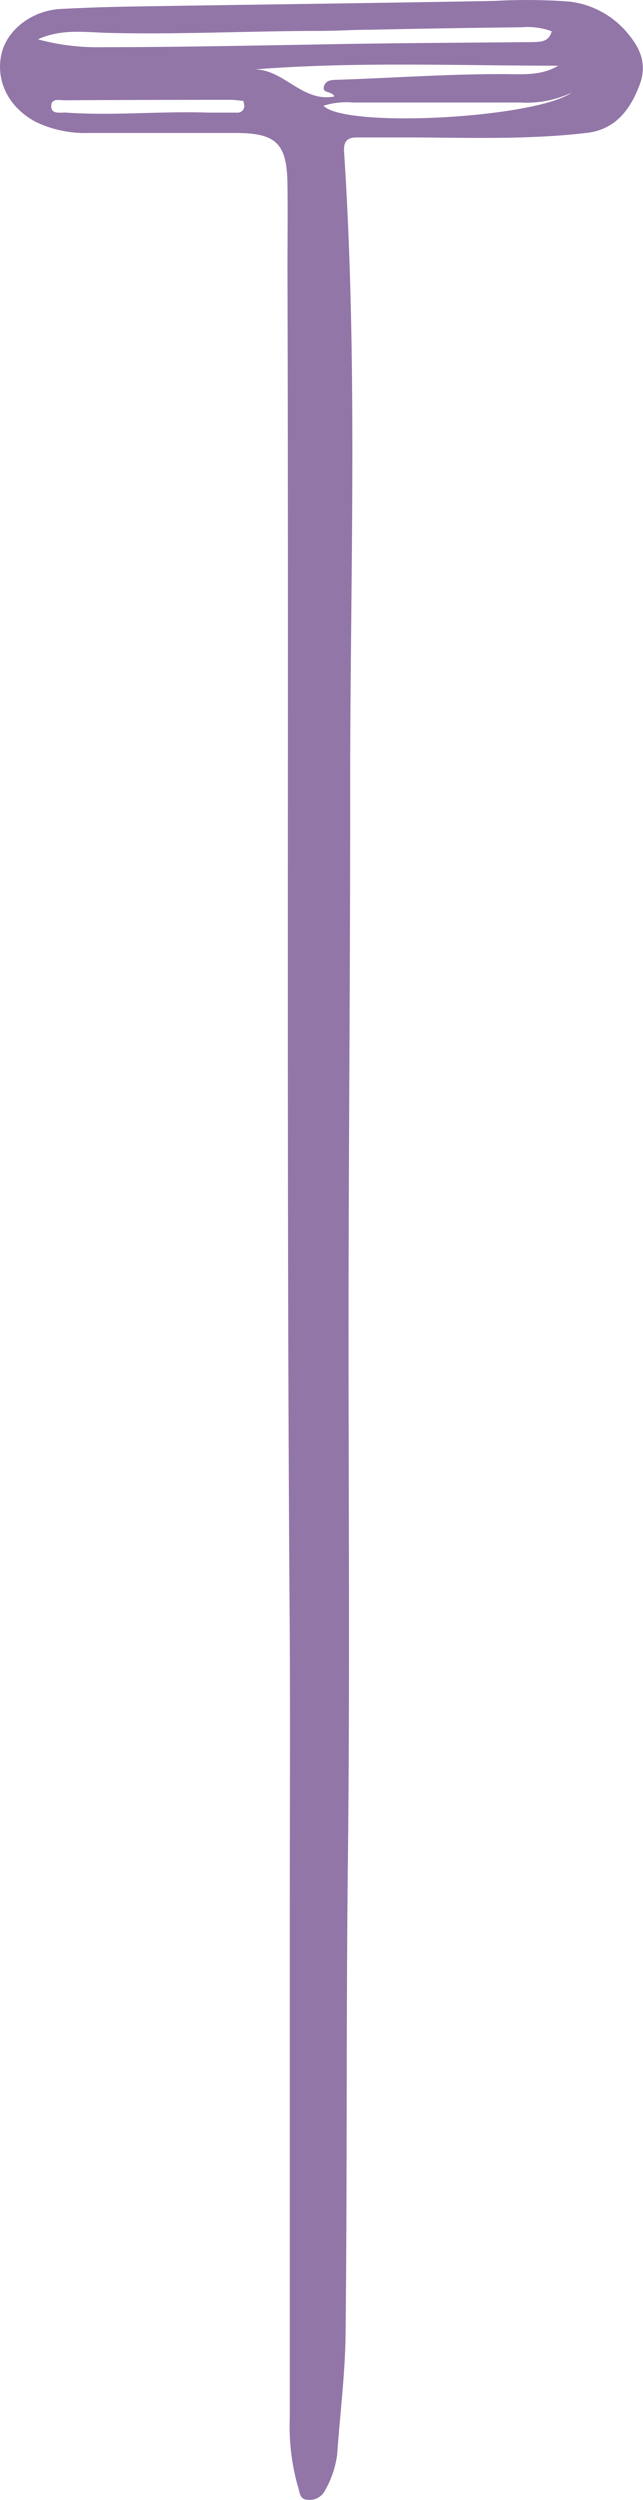<svg xmlns="http://www.w3.org/2000/svg" viewBox="0 0 86.54 336.34"><defs><style>.cls-1{fill:#9376a8;}</style></defs><g id="Layer_2" data-name="Layer 2"><g id="Layer_5" data-name="Layer 5"><path class="cls-1" d="M84.25,4.21c1.47,1.71,3,3.91,1.88,7.08-1.27,3.46-3.3,6.14-7.16,6.59-7.73.91-15.5.65-23.26.61-2.56,0-5.12,0-7.68,0-1.33,0-1.81.57-1.72,1.94,1.92,29.27.76,58.57.82,87.86,0,23.36-.21,46.72-.22,70.08,0,24.1.19,48.2-.09,72.3-.24,21.12-.08,42.23-.31,63.35-.06,5.43-.76,10.84-1.14,16.27a13.34,13.34,0,0,1-1.61,4.73,2.34,2.34,0,0,1-2.41,1.28c-1.08-.08-1-1.08-1.26-1.79A29.81,29.81,0,0,1,39,325.28q0-33.27,0-66.53c0-12.88.06-25.75,0-38.62-.46-61.24-.13-122.48-.31-183.71,0-3.85.05-7.69,0-11.53-.05-5.59-1.49-7-7-7-6.57,0-13.14,0-19.7,0a15.38,15.38,0,0,1-7.22-1.51C1.24,14.48-.54,11.05.15,7.47c.64-3.32,4-6,7.9-6.26Q13.2.94,18.36.87C34.44.61,50.53.42,66.61.12a78.39,78.39,0,0,1,10,.09A12,12,0,0,1,84.25,4.21Zm-10,0a9.2,9.2,0,0,0-4-.54Q60.1,3.78,49.9,4c-2.24,0-4.47.15-6.71.16-9.59,0-19.17.51-28.77.26-3-.08-6.15-.57-9.32.87a30.37,30.37,0,0,0,8.52,1.06C23,6.35,32.43,6.16,41.84,6c10-.21,20-.24,30-.34C72.87,5.61,73.9,5.61,74.26,4.17Zm.93,4.63c-13.64,0-27.26-.57-40.92.5,4,0,6.41,4.47,10.74,3.64-.33-.81-1.77-.33-1.37-1.46.29-.8,1.15-.77,1.86-.79,7.57-.25,15.13-.8,22.71-.76C70.55,10,73,10.15,75.19,8.8Zm2,3.5A14.09,14.09,0,0,1,70,13.79q-11.27,0-22.53,0a10.17,10.17,0,0,0-3.94.44C46.67,17.35,72.87,15.84,77.14,12.3ZM32.73,13.57c-.61-.05-1.16-.14-1.71-.14q-11.14,0-22.28.06c-.71,0-1.92-.33-1.84.88.07,1.05,1.24.73,2,.78,6.39.44,12.77-.22,19.15,0,1.28,0,2.56,0,3.83,0a.9.9,0,0,0,1-.85A2.34,2.34,0,0,0,32.73,13.57Z"/></g></g></svg>